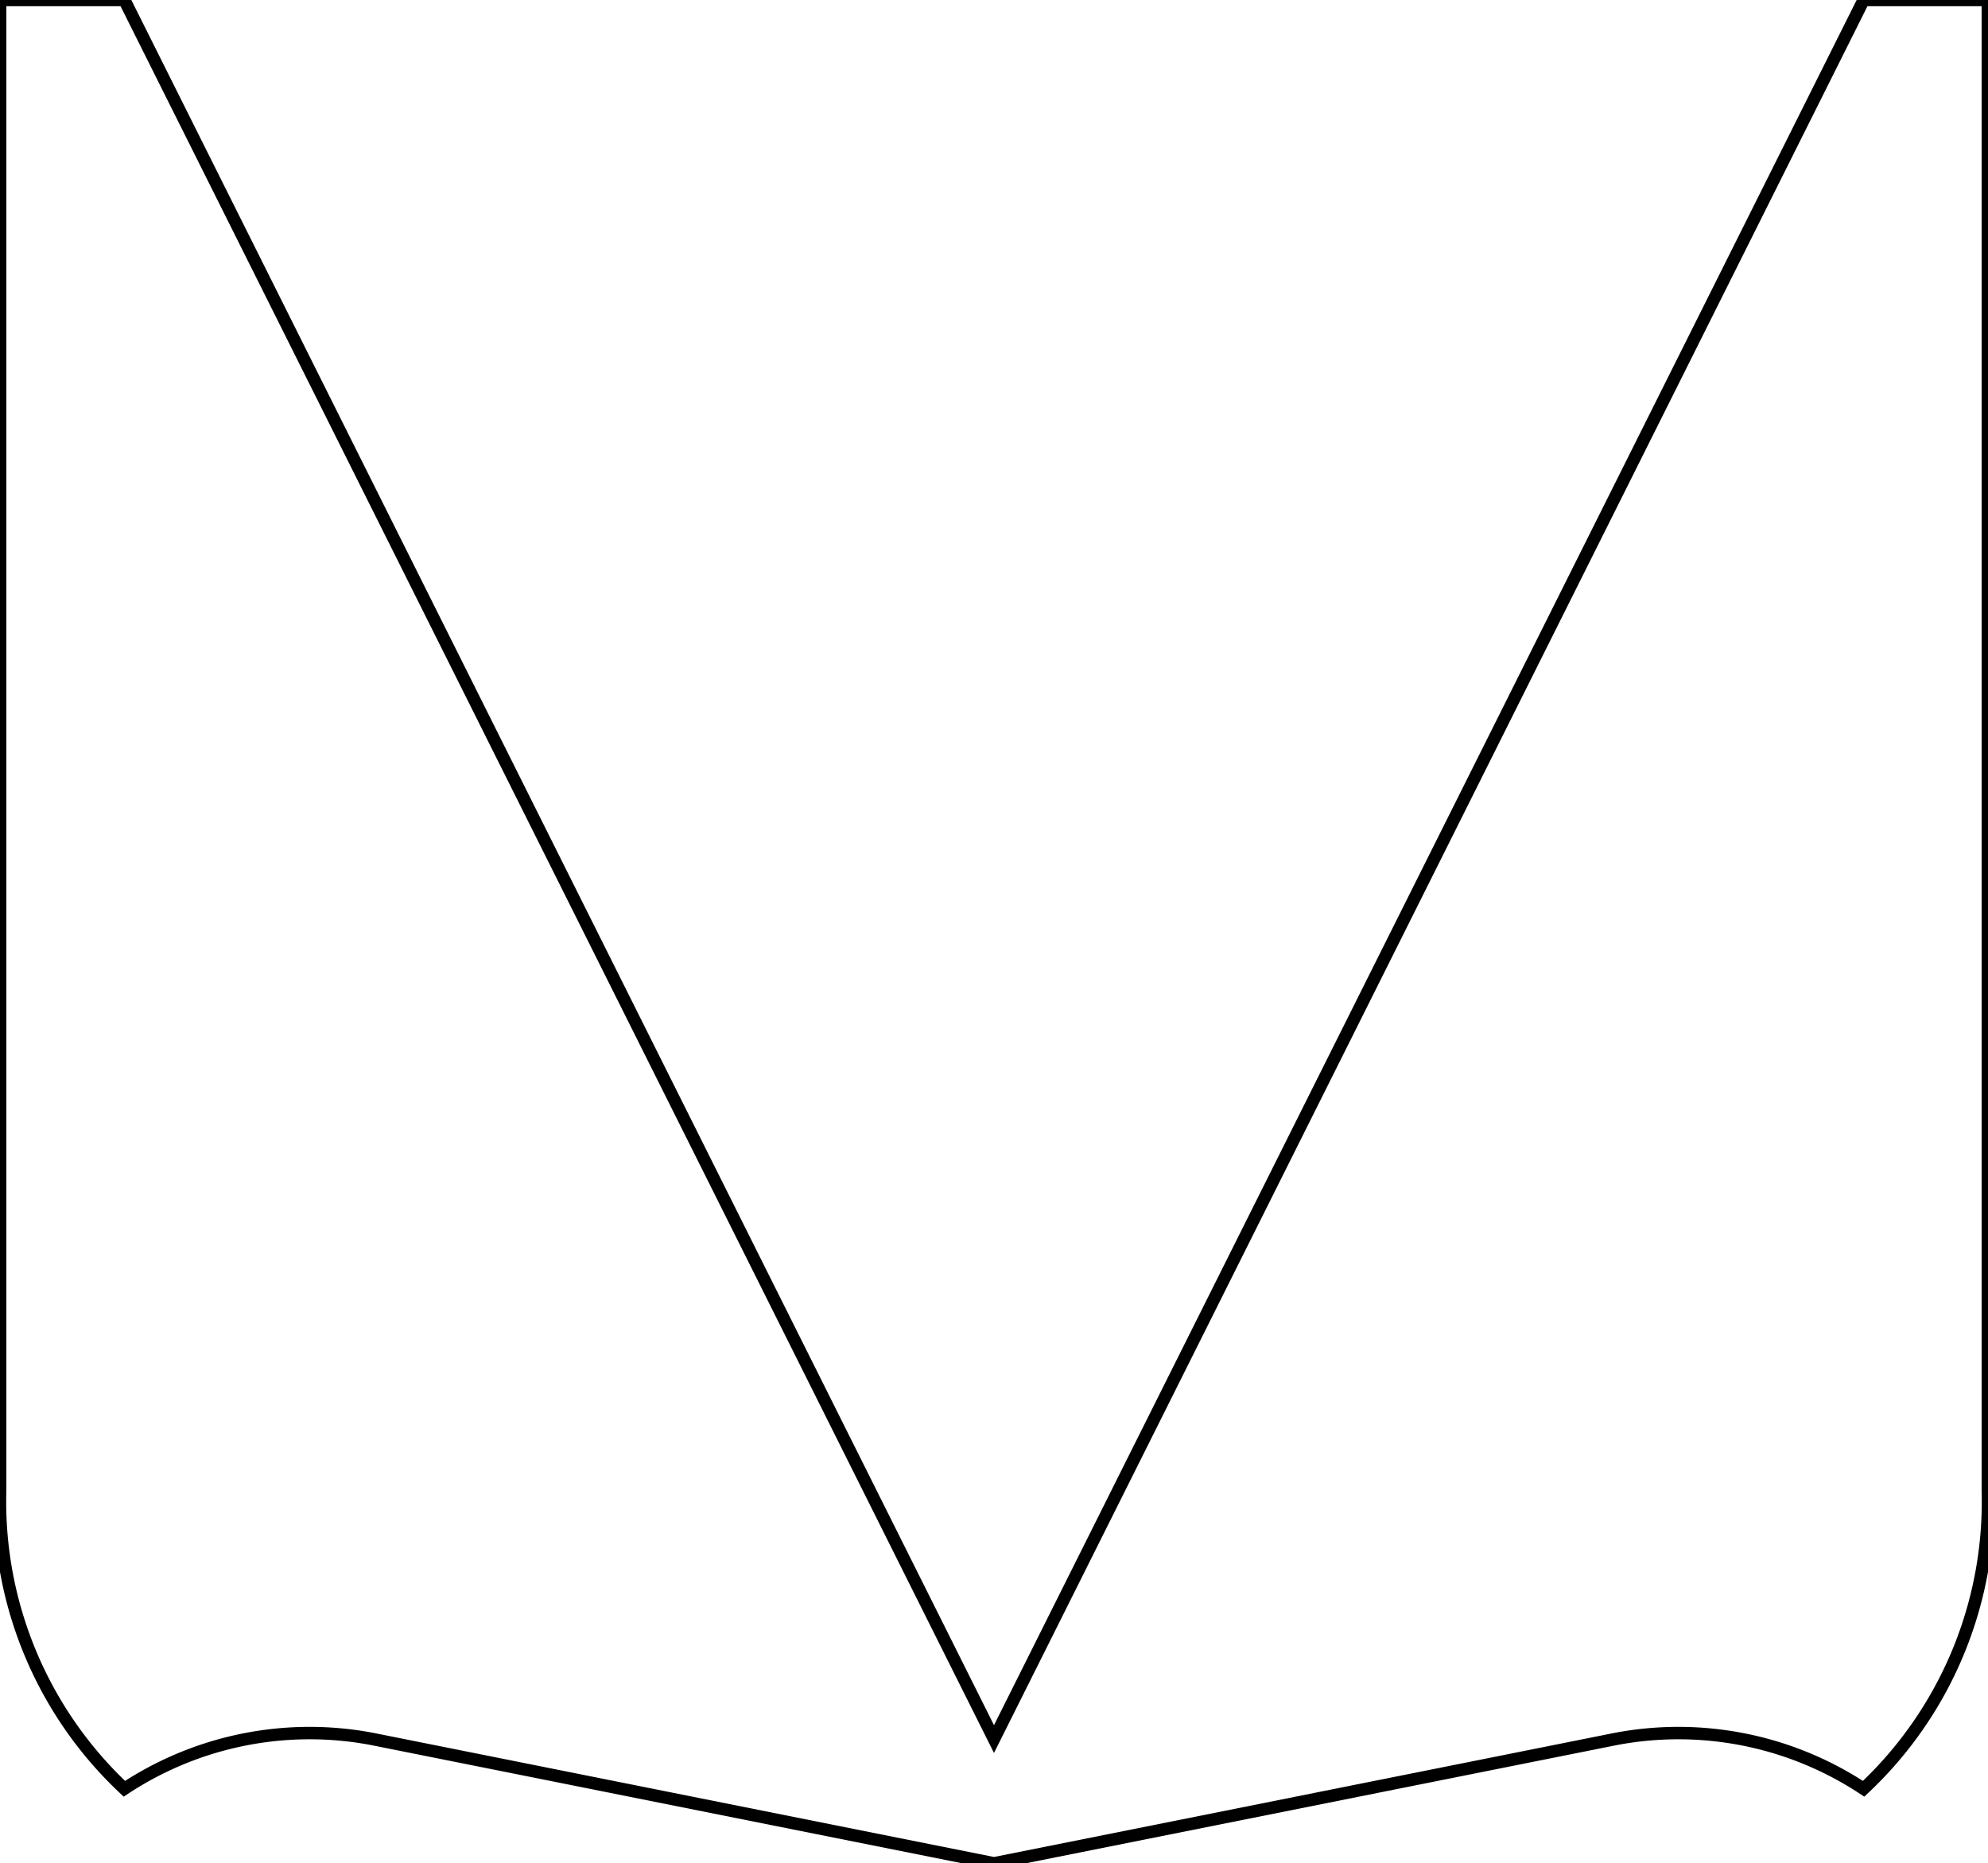 <?xml version="1.0"?>
<svg xmlns="http://www.w3.org/2000/svg" xmlns:lc="http://www.librecad.org" xmlns:xlink="http://www.w3.org/1999/xlink" width="160.025mm" height="150mm" viewBox="0 0 160.025 150">
    <g lc:layername="0" lc:is_locked="false" lc:is_construction="false" fill="none" stroke="black" stroke-width="1">
        <path d="M160.012,120 A31.679,31.679 0 0,1 150.012,144 A27.038,27.038 0 0,0 130.012,140 L80.012,150 L30.012,140 A27.038,27.038 0 0,0 10.012,144 A31.679,31.679 0 0,1 0.012,120 L0.012,0 L10.012,0 L80.012,140 L150.012,0 L160.012,0 L160.012,120 Z "/>
    </g>
</svg>
